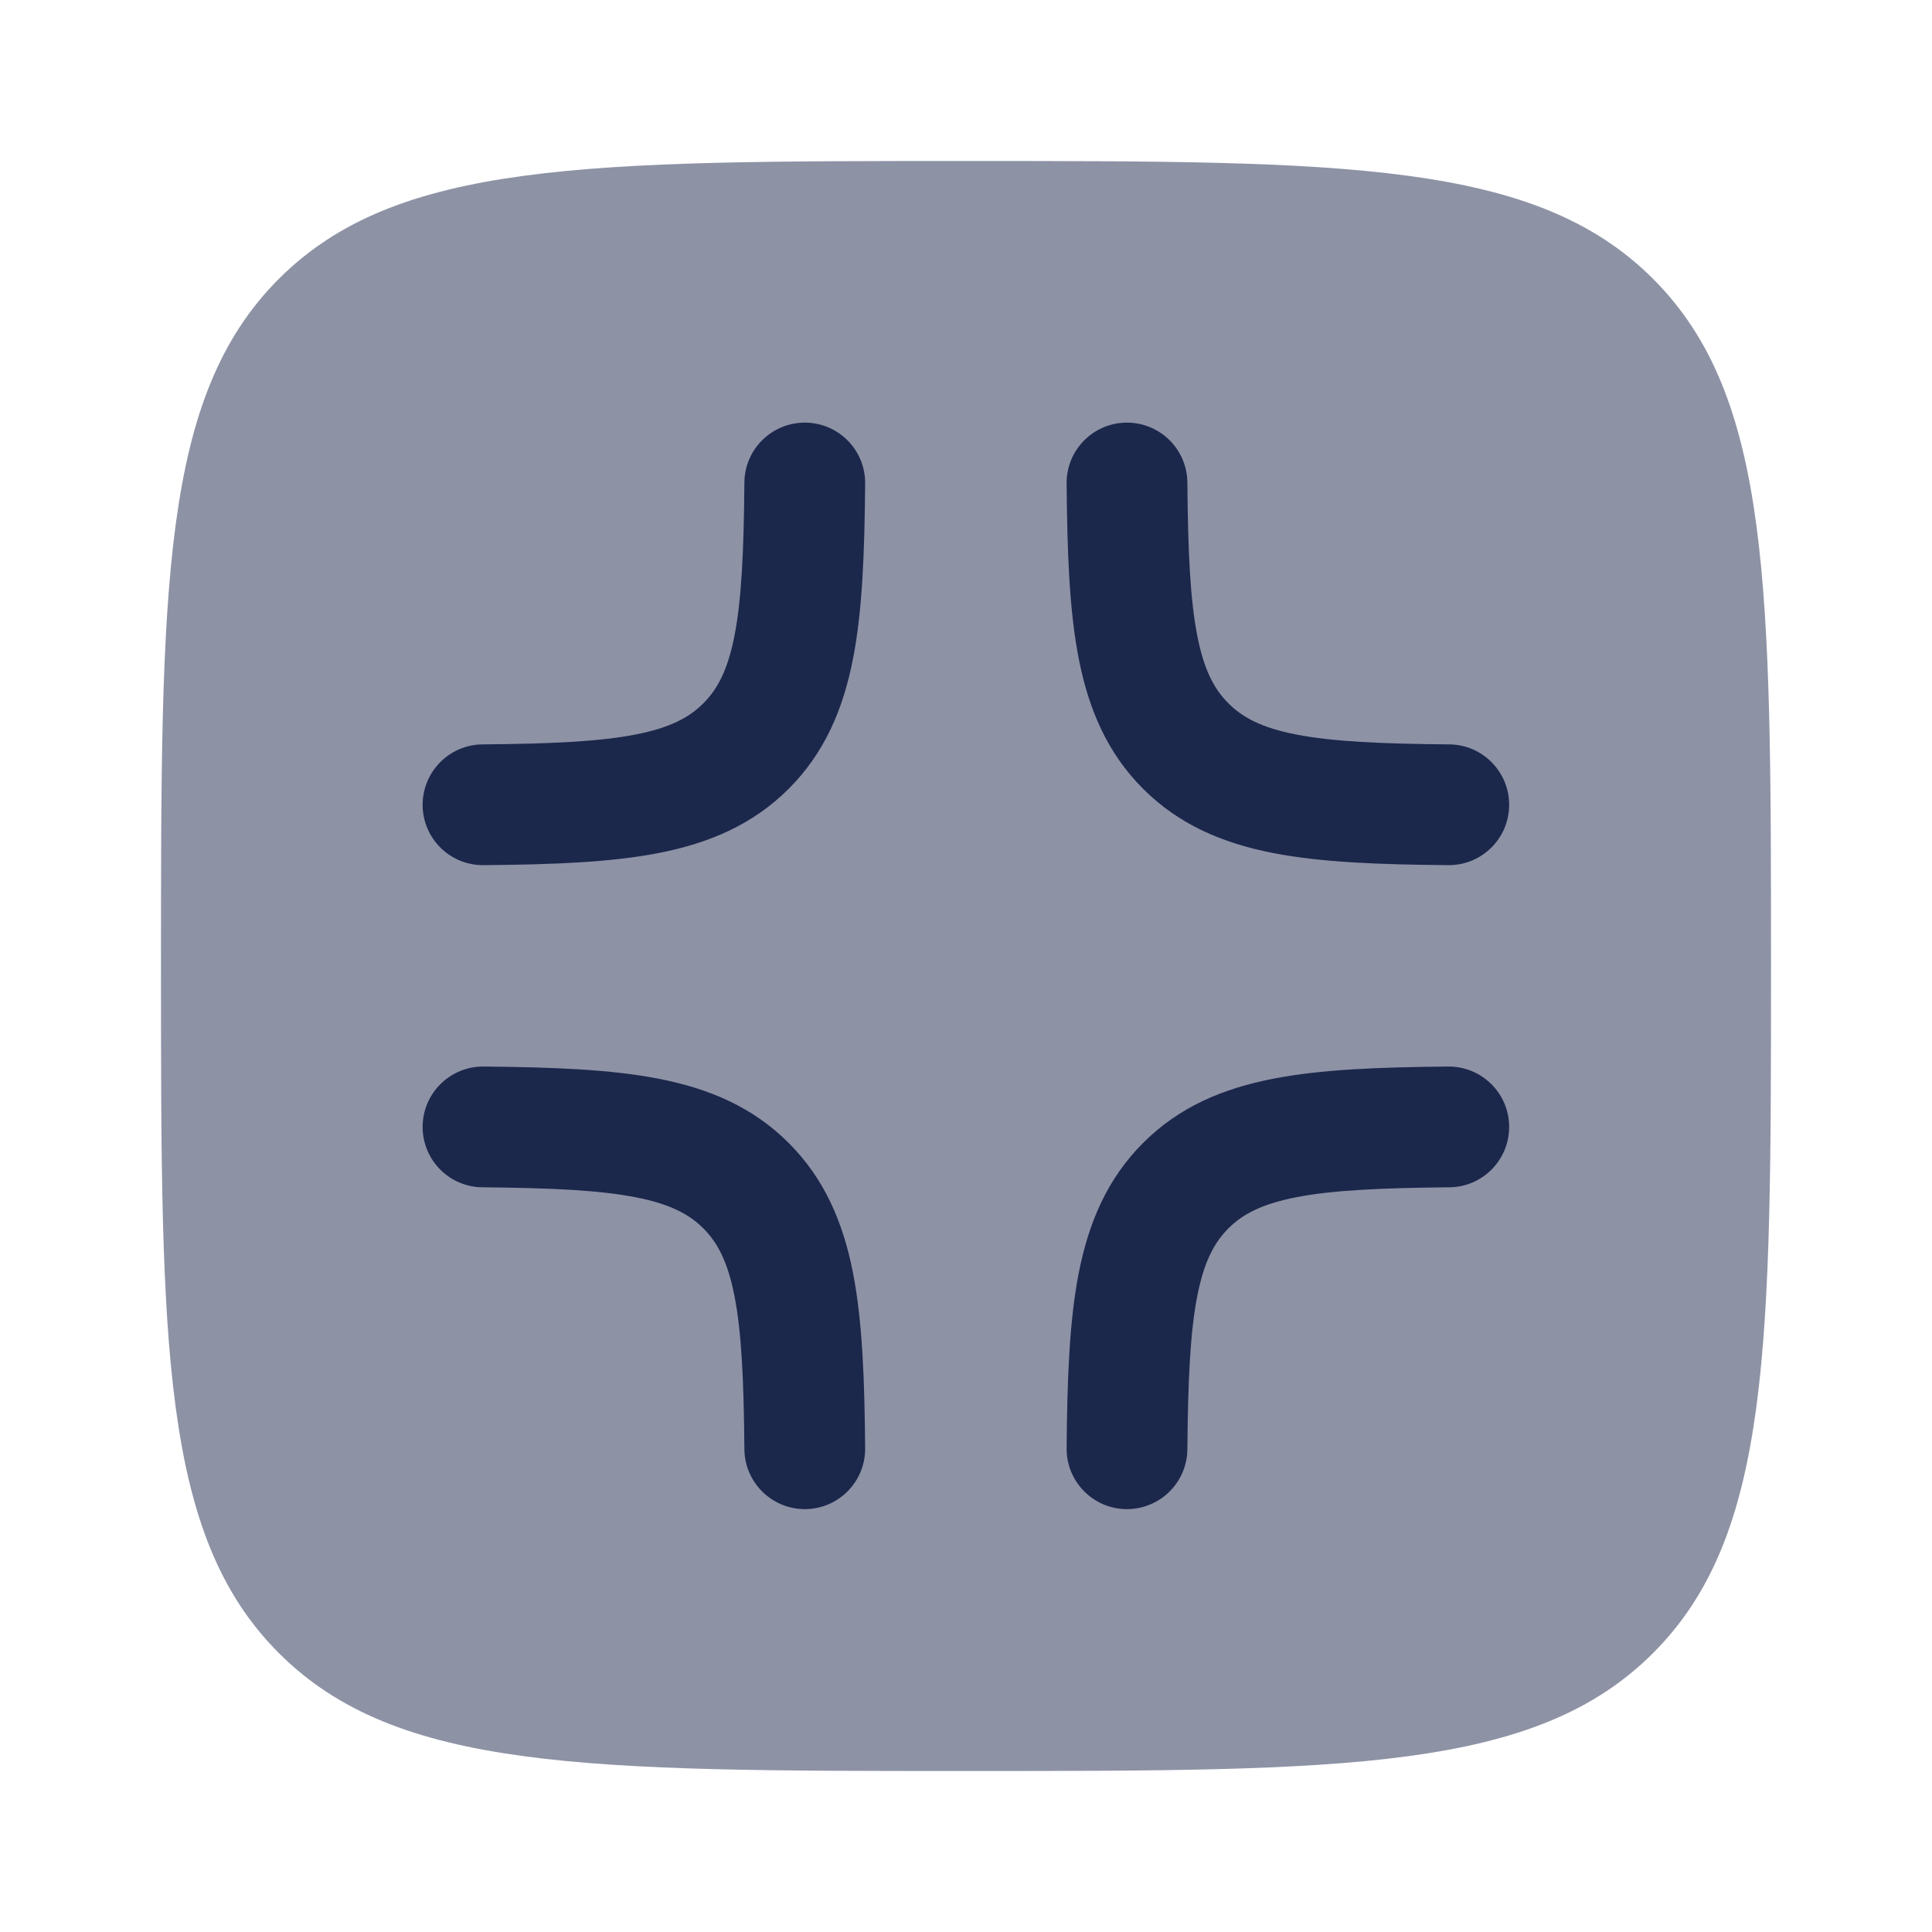 <svg width="24" height="24" viewBox="0 0 24 24" fill="none" xmlns="http://www.w3.org/2000/svg">
<path opacity="0.5" d="M2 12C2 7.286 2 4.929 3.464 3.464C4.929 2 7.286 2 12 2C16.714 2 19.071 2 20.535 3.464C22 4.929 22 7.286 22 12C22 16.714 22 19.071 20.535 20.535C19.071 22 16.714 22 12 22C7.286 22 4.929 22 3.464 20.535C2 19.071 2 16.714 2 12Z" fill="#1C274C"/>
<path d="M5.25 13.993C5.254 13.579 5.592 13.246 6.006 13.249C6.857 13.257 7.583 13.283 8.185 13.401C8.809 13.523 9.352 13.752 9.798 14.199C10.244 14.645 10.474 15.188 10.596 15.811C10.714 16.414 10.74 17.14 10.747 17.99C10.751 18.405 10.418 18.743 10.004 18.747C9.59 18.75 9.251 18.417 9.247 18.003C9.24 17.147 9.212 16.549 9.124 16.1C9.04 15.671 8.912 15.434 8.737 15.259C8.563 15.085 8.326 14.957 7.897 14.873C7.447 14.785 6.85 14.757 5.994 14.749C5.579 14.746 5.247 14.407 5.25 13.993Z" fill="#1C274C"/>
<path d="M10.004 5.25C10.418 5.254 10.751 5.592 10.747 6.006C10.74 6.857 10.714 7.583 10.596 8.185C10.474 8.809 10.244 9.352 9.798 9.798C9.352 10.244 8.809 10.474 8.185 10.596C7.583 10.714 6.857 10.74 6.006 10.747C5.592 10.751 5.254 10.418 5.25 10.004C5.247 9.59 5.579 9.251 5.994 9.247C6.85 9.24 7.447 9.212 7.897 9.124C8.326 9.04 8.563 8.912 8.737 8.737C8.912 8.563 9.04 8.326 9.124 7.897C9.212 7.447 9.24 6.85 9.247 5.994C9.251 5.579 9.59 5.247 10.004 5.25Z" fill="#1C274C"/>
<path d="M13.993 5.25C14.408 5.247 14.746 5.579 14.75 5.994C14.757 6.85 14.785 7.447 14.873 7.897C14.957 8.326 15.085 8.563 15.26 8.737C15.434 8.912 15.671 9.04 16.1 9.124C16.55 9.212 17.148 9.24 18.004 9.247C18.418 9.251 18.751 9.59 18.747 10.004C18.744 10.418 18.405 10.751 17.991 10.747C17.14 10.74 16.414 10.714 15.812 10.596C15.188 10.474 14.645 10.244 14.199 9.798C13.753 9.352 13.524 8.809 13.401 8.185C13.283 7.583 13.257 6.857 13.25 6.006C13.246 5.592 13.579 5.254 13.993 5.25Z" fill="#1C274C"/>
<path d="M18.747 13.993C18.751 14.407 18.418 14.746 18.004 14.749C17.148 14.757 16.55 14.785 16.1 14.873C15.671 14.957 15.434 15.085 15.26 15.259C15.085 15.434 14.957 15.671 14.873 16.1C14.785 16.549 14.757 17.147 14.75 18.003C14.746 18.417 14.408 18.75 13.993 18.747C13.579 18.743 13.246 18.405 13.25 17.99C13.257 17.14 13.283 16.414 13.401 15.811C13.524 15.188 13.753 14.645 14.199 14.199C14.645 13.752 15.188 13.523 15.812 13.401C16.414 13.283 17.14 13.257 17.991 13.249C18.405 13.246 18.744 13.579 18.747 13.993Z" fill="#1C274C"/>
</svg>

